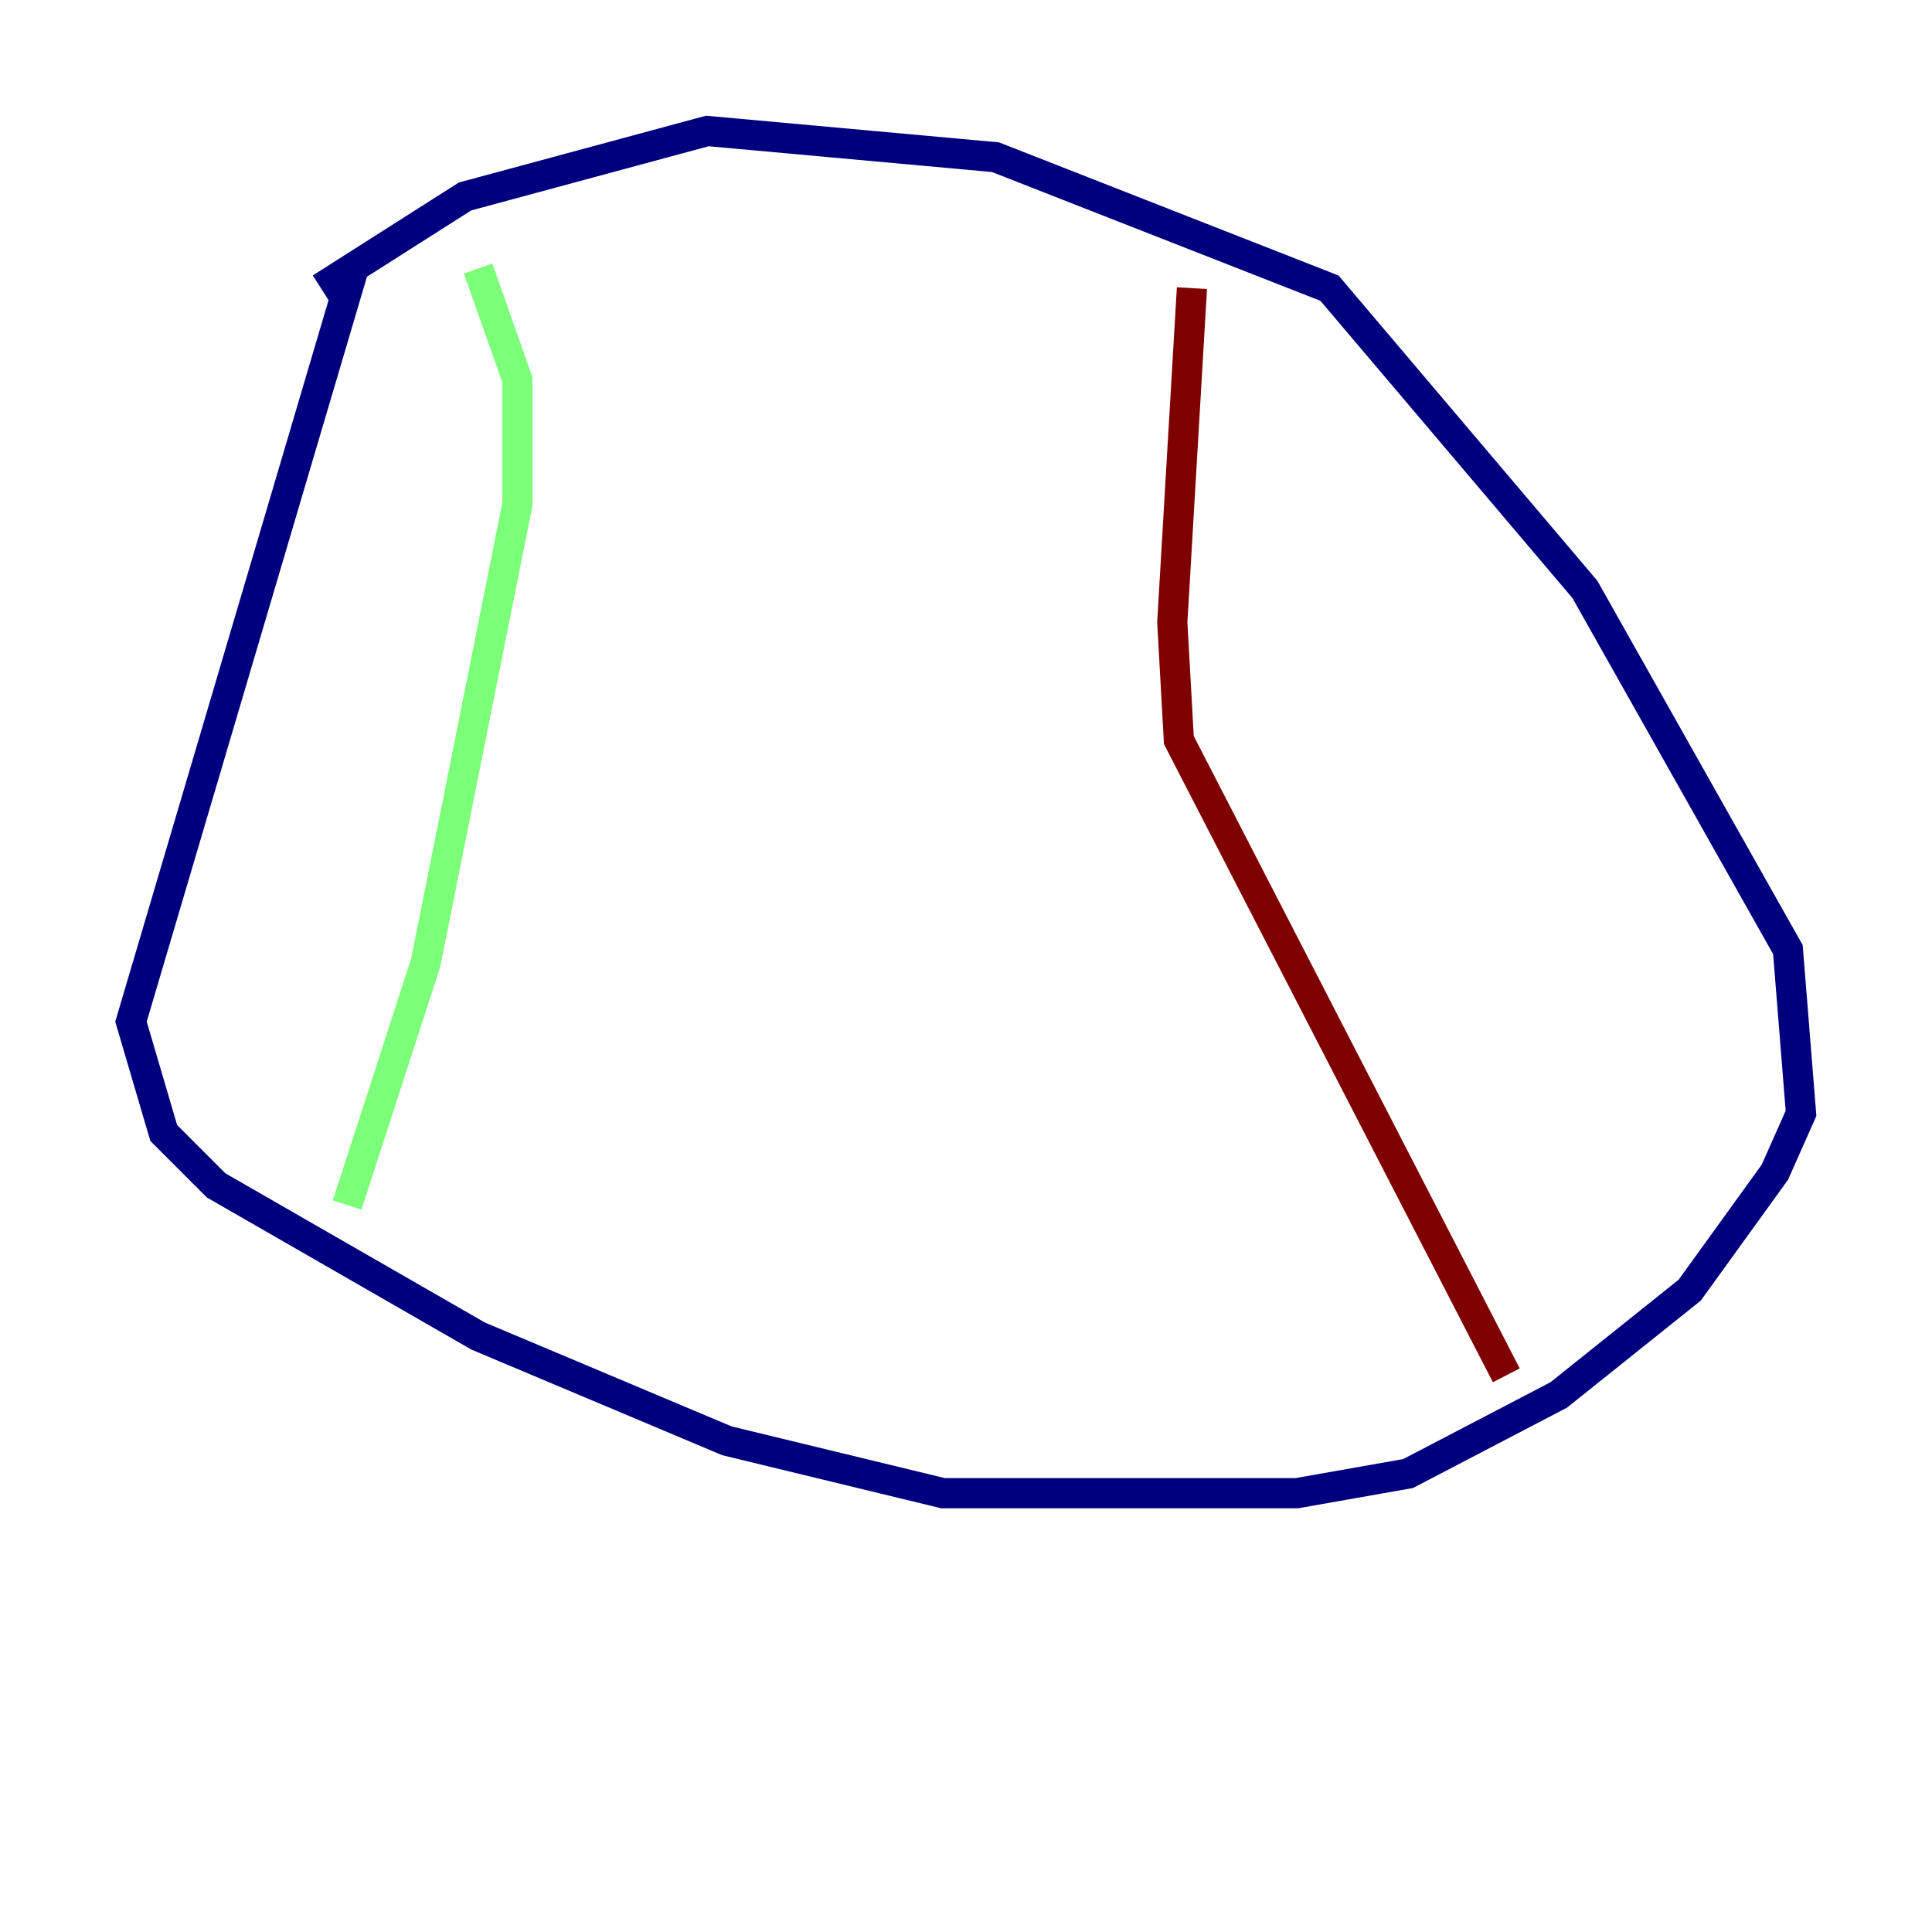 <?xml version="1.0" encoding="utf-8" ?>
<svg baseProfile="tiny" height="128" version="1.2" viewBox="0,0,128,128" width="128" xmlns="http://www.w3.org/2000/svg" xmlns:ev="http://www.w3.org/2001/xml-events" xmlns:xlink="http://www.w3.org/1999/xlink"><defs /><polyline fill="none" points="21.261,19.091 30.807,13.017 46.861,8.678 65.953,10.414 88.081,19.091 105.003,39.051 118.454,62.915 119.322,73.763 117.586,77.668 111.946,85.478 103.268,92.42 93.288,97.627 85.912,98.929 62.481,98.929 48.163,95.458 31.675,88.515 14.319,78.536 10.848,75.064 8.678,67.688 23.43,17.79" stroke="#00007f" stroke-width="2" /><polyline fill="none" points="31.675,17.79 34.278,25.166 34.278,33.41 28.203,63.783 22.997,79.837" stroke="#7cff79" stroke-width="2" /><polyline fill="none" points="78.969,19.091 77.668,41.22 78.102,49.031 99.797,91.119" stroke="#7f0000" stroke-width="2" /></svg>